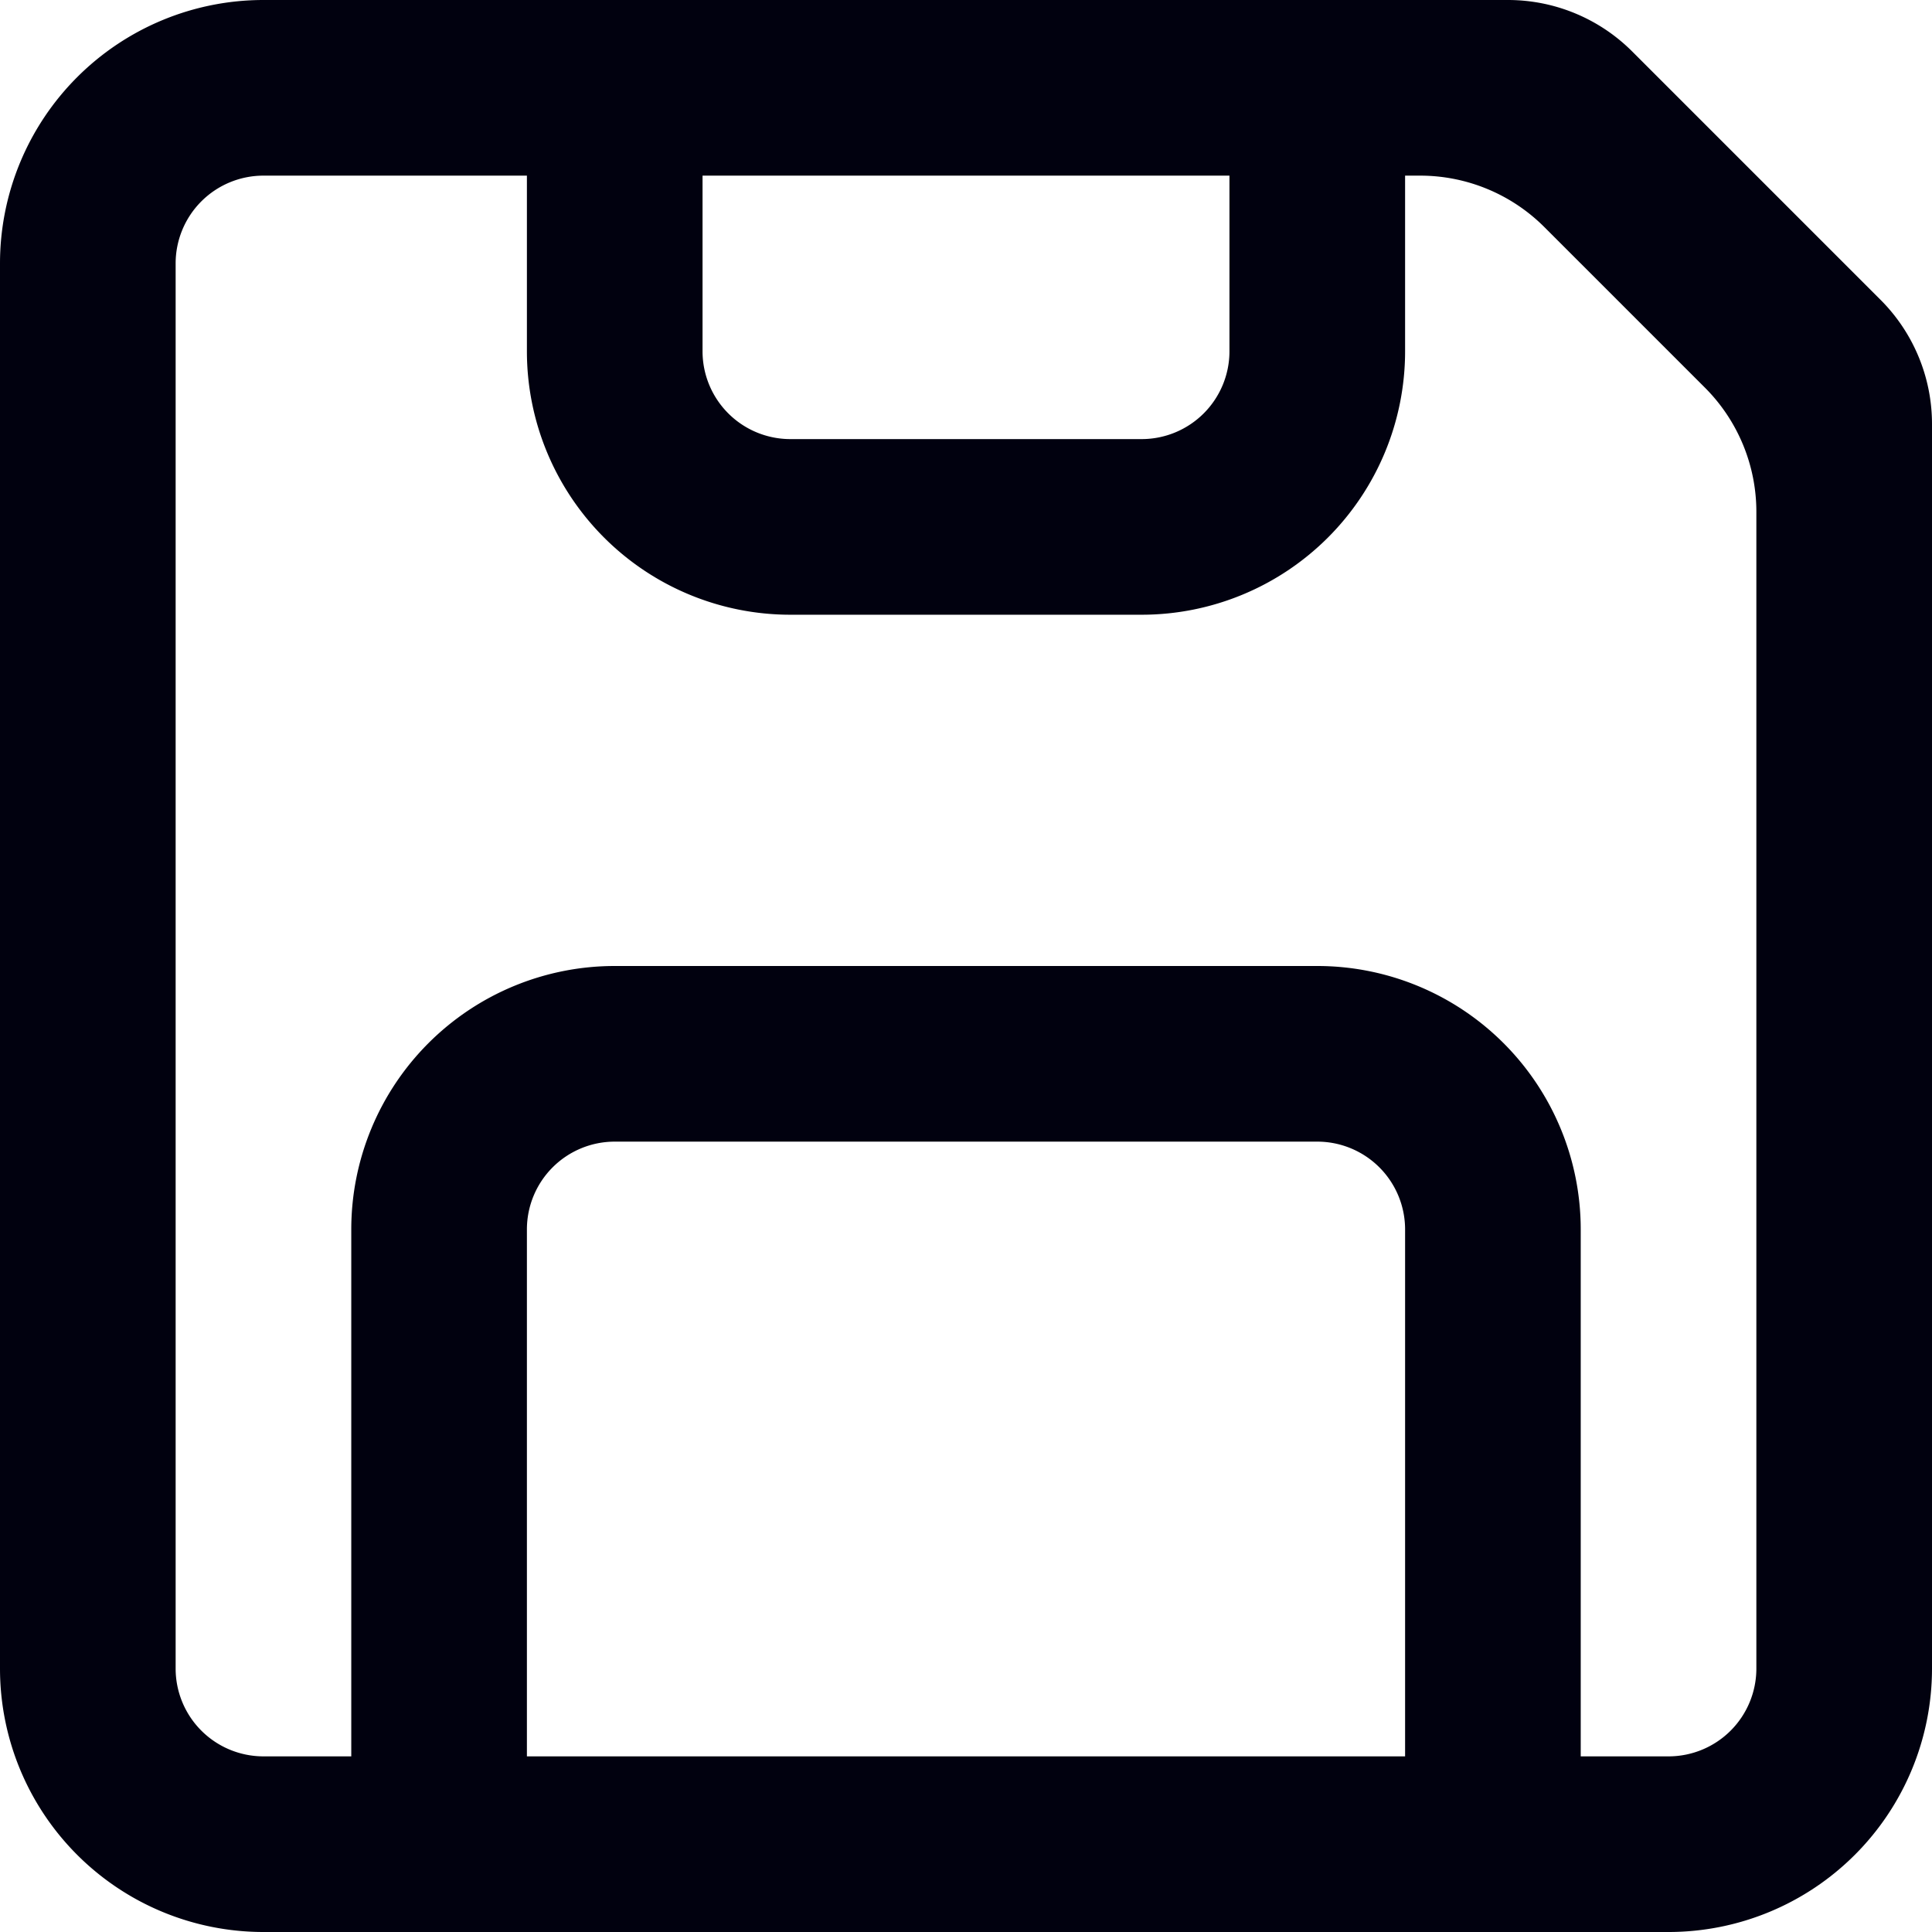 <svg xmlns="http://www.w3.org/2000/svg" width="733.333" height="733.333" fill="none" viewBox="0 0 22 22"><path fill="#0f0f0f" fill-rule="evenodd" d="M17.172 0a2 2 0 0 1 1.414.586l2.828 2.828A2 2 0 0 1 22 4.828V19a3 3 0 0 1-3 3H3a3 3 0 0 1-3-3V3a3 3 0 0 1 3-3ZM3 2a1 1 0 0 0-1 1v16a1 1 0 0 0 1 1h1v-6a3 3 0 0 1 3-3h8a3 3 0 0 1 3 3v6h1a1 1 0 0 0 1-1V5.828a2 2 0 0 0-.586-1.414l-1.828-1.828A2 2 0 0 0 16.172 2H16v2a3 3 0 0 1-3 3H9a3 3 0 0 1-3-3V2Zm13 18v-6a1 1 0 0 0-1-1H7a1 1 0 0 0-1 1v6zM8 2h6v2a1 1 0 0 1-1 1H9a1 1 0 0 1-1-1Z" clip-rule="evenodd" style="fill:#01010f;fill-opacity:1"/></svg>